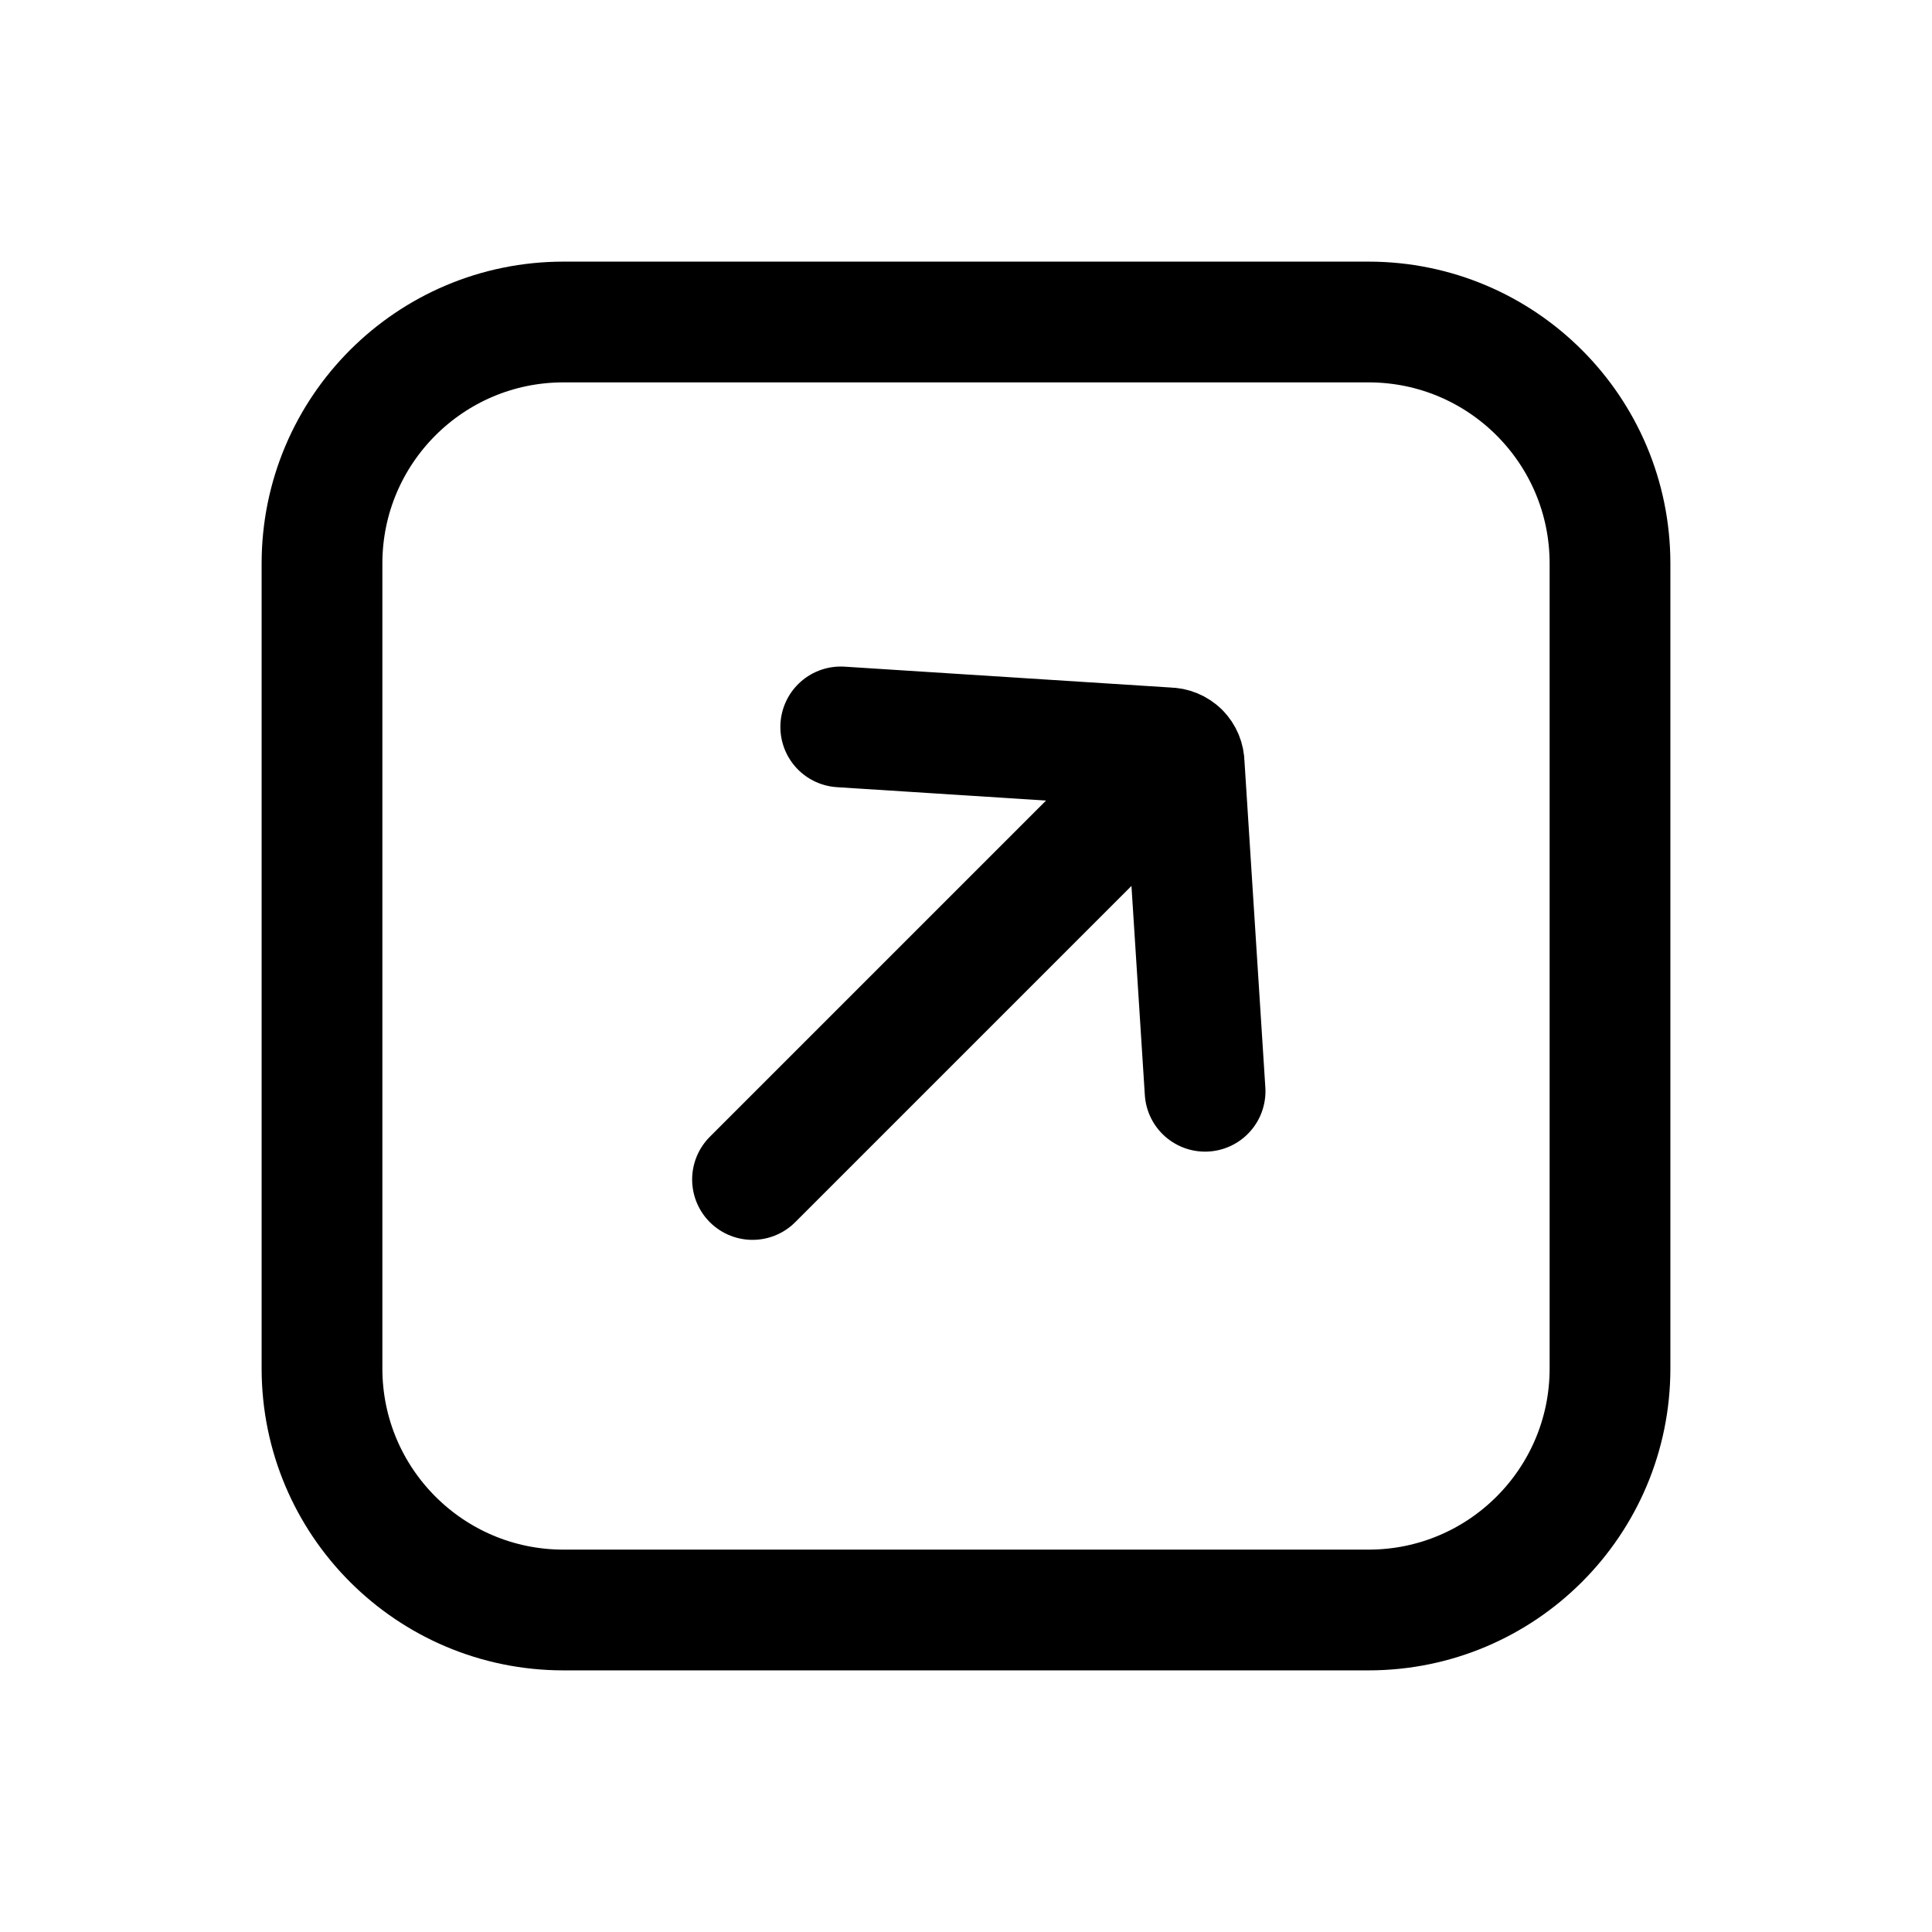<svg width="24" height="24" viewBox="0 0 24 24" fill="none" xmlns="http://www.w3.org/2000/svg">
<path d="M14.97 13.556L14.71 9.49C14.71 9.435 14.688 9.384 14.652 9.348M10.444 9.03L14.509 9.29C14.565 9.29 14.615 9.312 14.652 9.348M14.652 9.348L9.348 14.652M4 17C4 18.657 5.343 20 7 20H17C18.657 20 20 18.657 20 17V7C20 5.343 18.657 4 17 4H7C5.343 4 4 5.343 4 7L4 17Z" stroke="black" stroke-width="1.5" stroke-linecap="round"/>
</svg>
